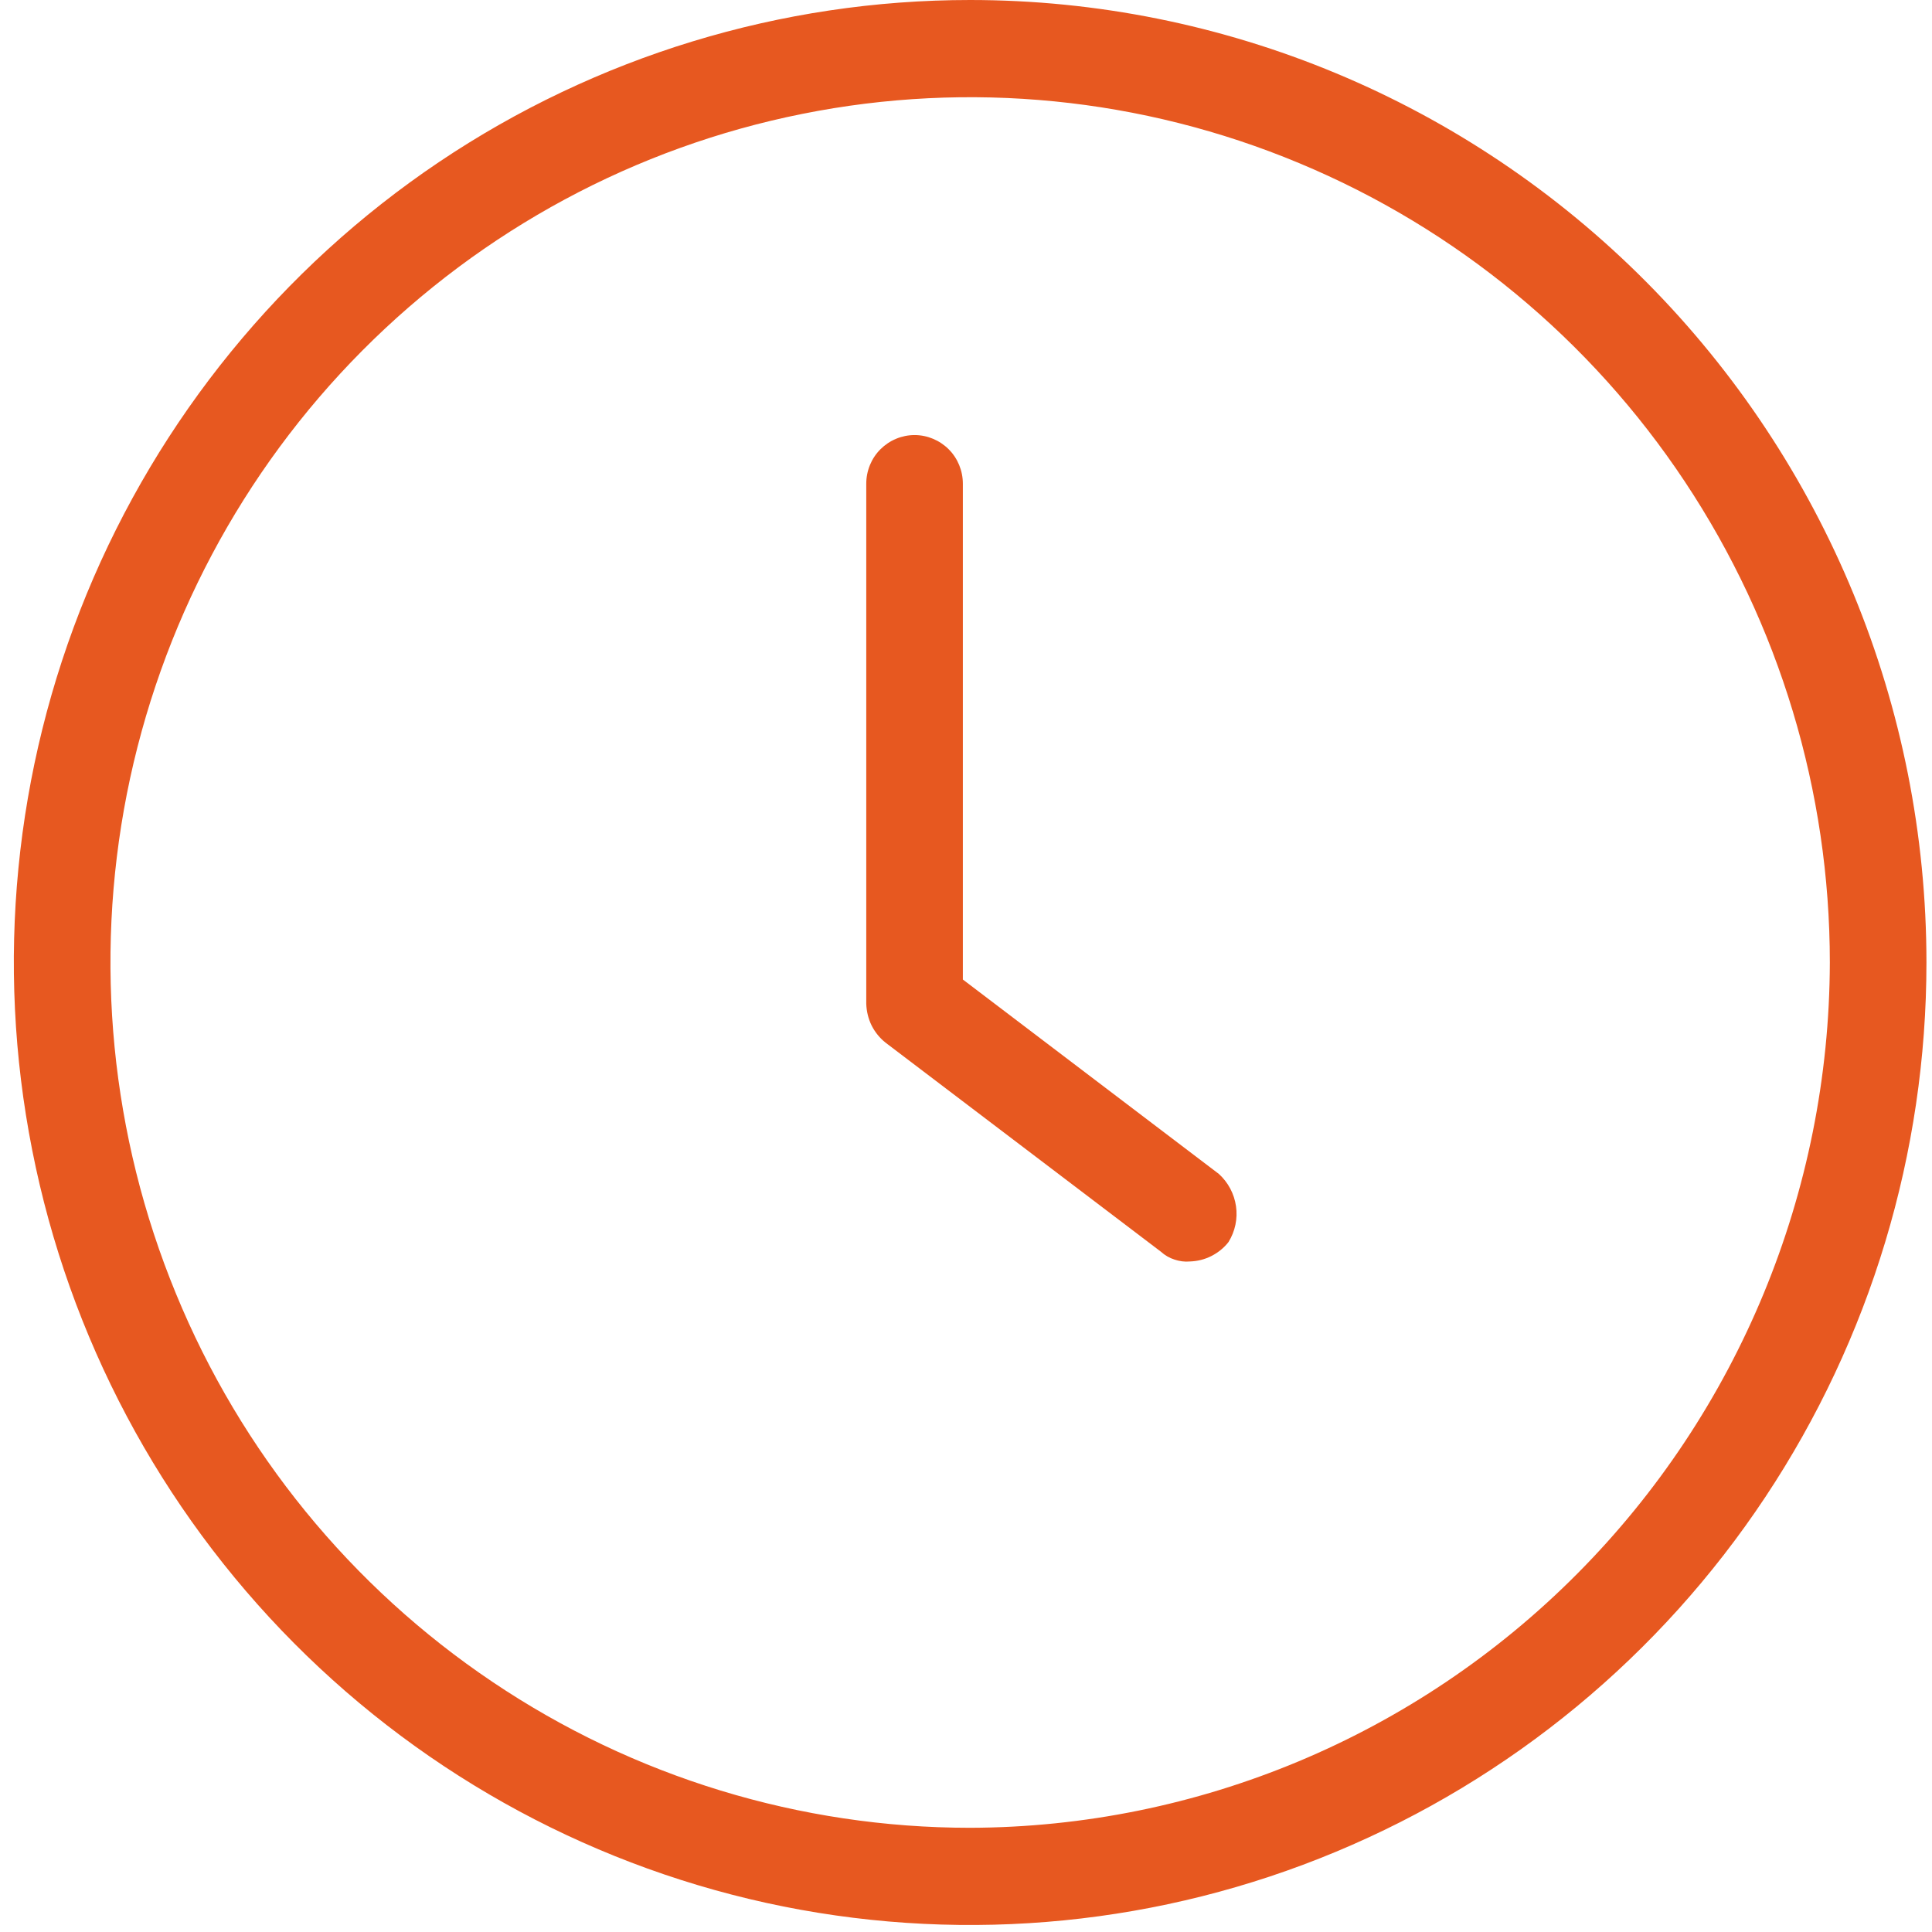 <svg width="16" height="16" viewBox="0 0 16 16" fill="none" xmlns="http://www.w3.org/2000/svg">
<path d="M8.034 0C6.468 0 4.937 0.467 3.634 1.343C2.332 2.219 1.317 3.464 0.717 4.921C0.118 6.377 -0.039 7.98 0.267 9.526C0.572 11.072 1.327 12.493 2.434 13.607C3.542 14.722 4.953 15.481 6.489 15.789C8.025 16.096 9.618 15.939 11.065 15.335C12.512 14.732 13.749 13.71 14.619 12.399C15.489 11.089 15.954 9.548 15.954 7.971C15.954 5.857 15.119 3.83 13.634 2.335C12.149 0.84 10.135 0 8.034 0V0ZM8.034 15.137C6.626 15.137 5.25 14.717 4.079 13.929C2.908 13.142 1.995 12.023 1.457 10.713C0.918 9.404 0.777 7.963 1.051 6.573C1.326 5.183 2.004 3.906 3 2.904C3.996 1.902 5.264 1.219 6.645 0.943C8.026 0.666 9.458 0.808 10.759 1.351C12.06 1.893 13.172 2.811 13.954 3.99C14.736 5.168 15.154 6.554 15.154 7.971C15.149 9.87 14.397 11.69 13.063 13.032C11.729 14.375 9.921 15.132 8.034 15.137V15.137Z" fill="#E75820"/>
<path d="M10.094 9.722L7.974 8.112V4.006C7.974 3.899 7.932 3.796 7.857 3.721C7.782 3.646 7.68 3.603 7.574 3.603C7.468 3.603 7.366 3.646 7.291 3.721C7.216 3.796 7.174 3.899 7.174 4.006V8.313C7.176 8.375 7.191 8.437 7.218 8.492C7.246 8.548 7.286 8.597 7.334 8.635L9.614 10.366C9.647 10.396 9.685 10.418 9.726 10.431C9.767 10.445 9.811 10.451 9.854 10.447C9.916 10.445 9.977 10.43 10.032 10.402C10.087 10.374 10.136 10.335 10.174 10.286C10.229 10.197 10.251 10.092 10.236 9.989C10.221 9.886 10.171 9.792 10.094 9.722V9.722Z" fill="#E75820"/>
</svg>
